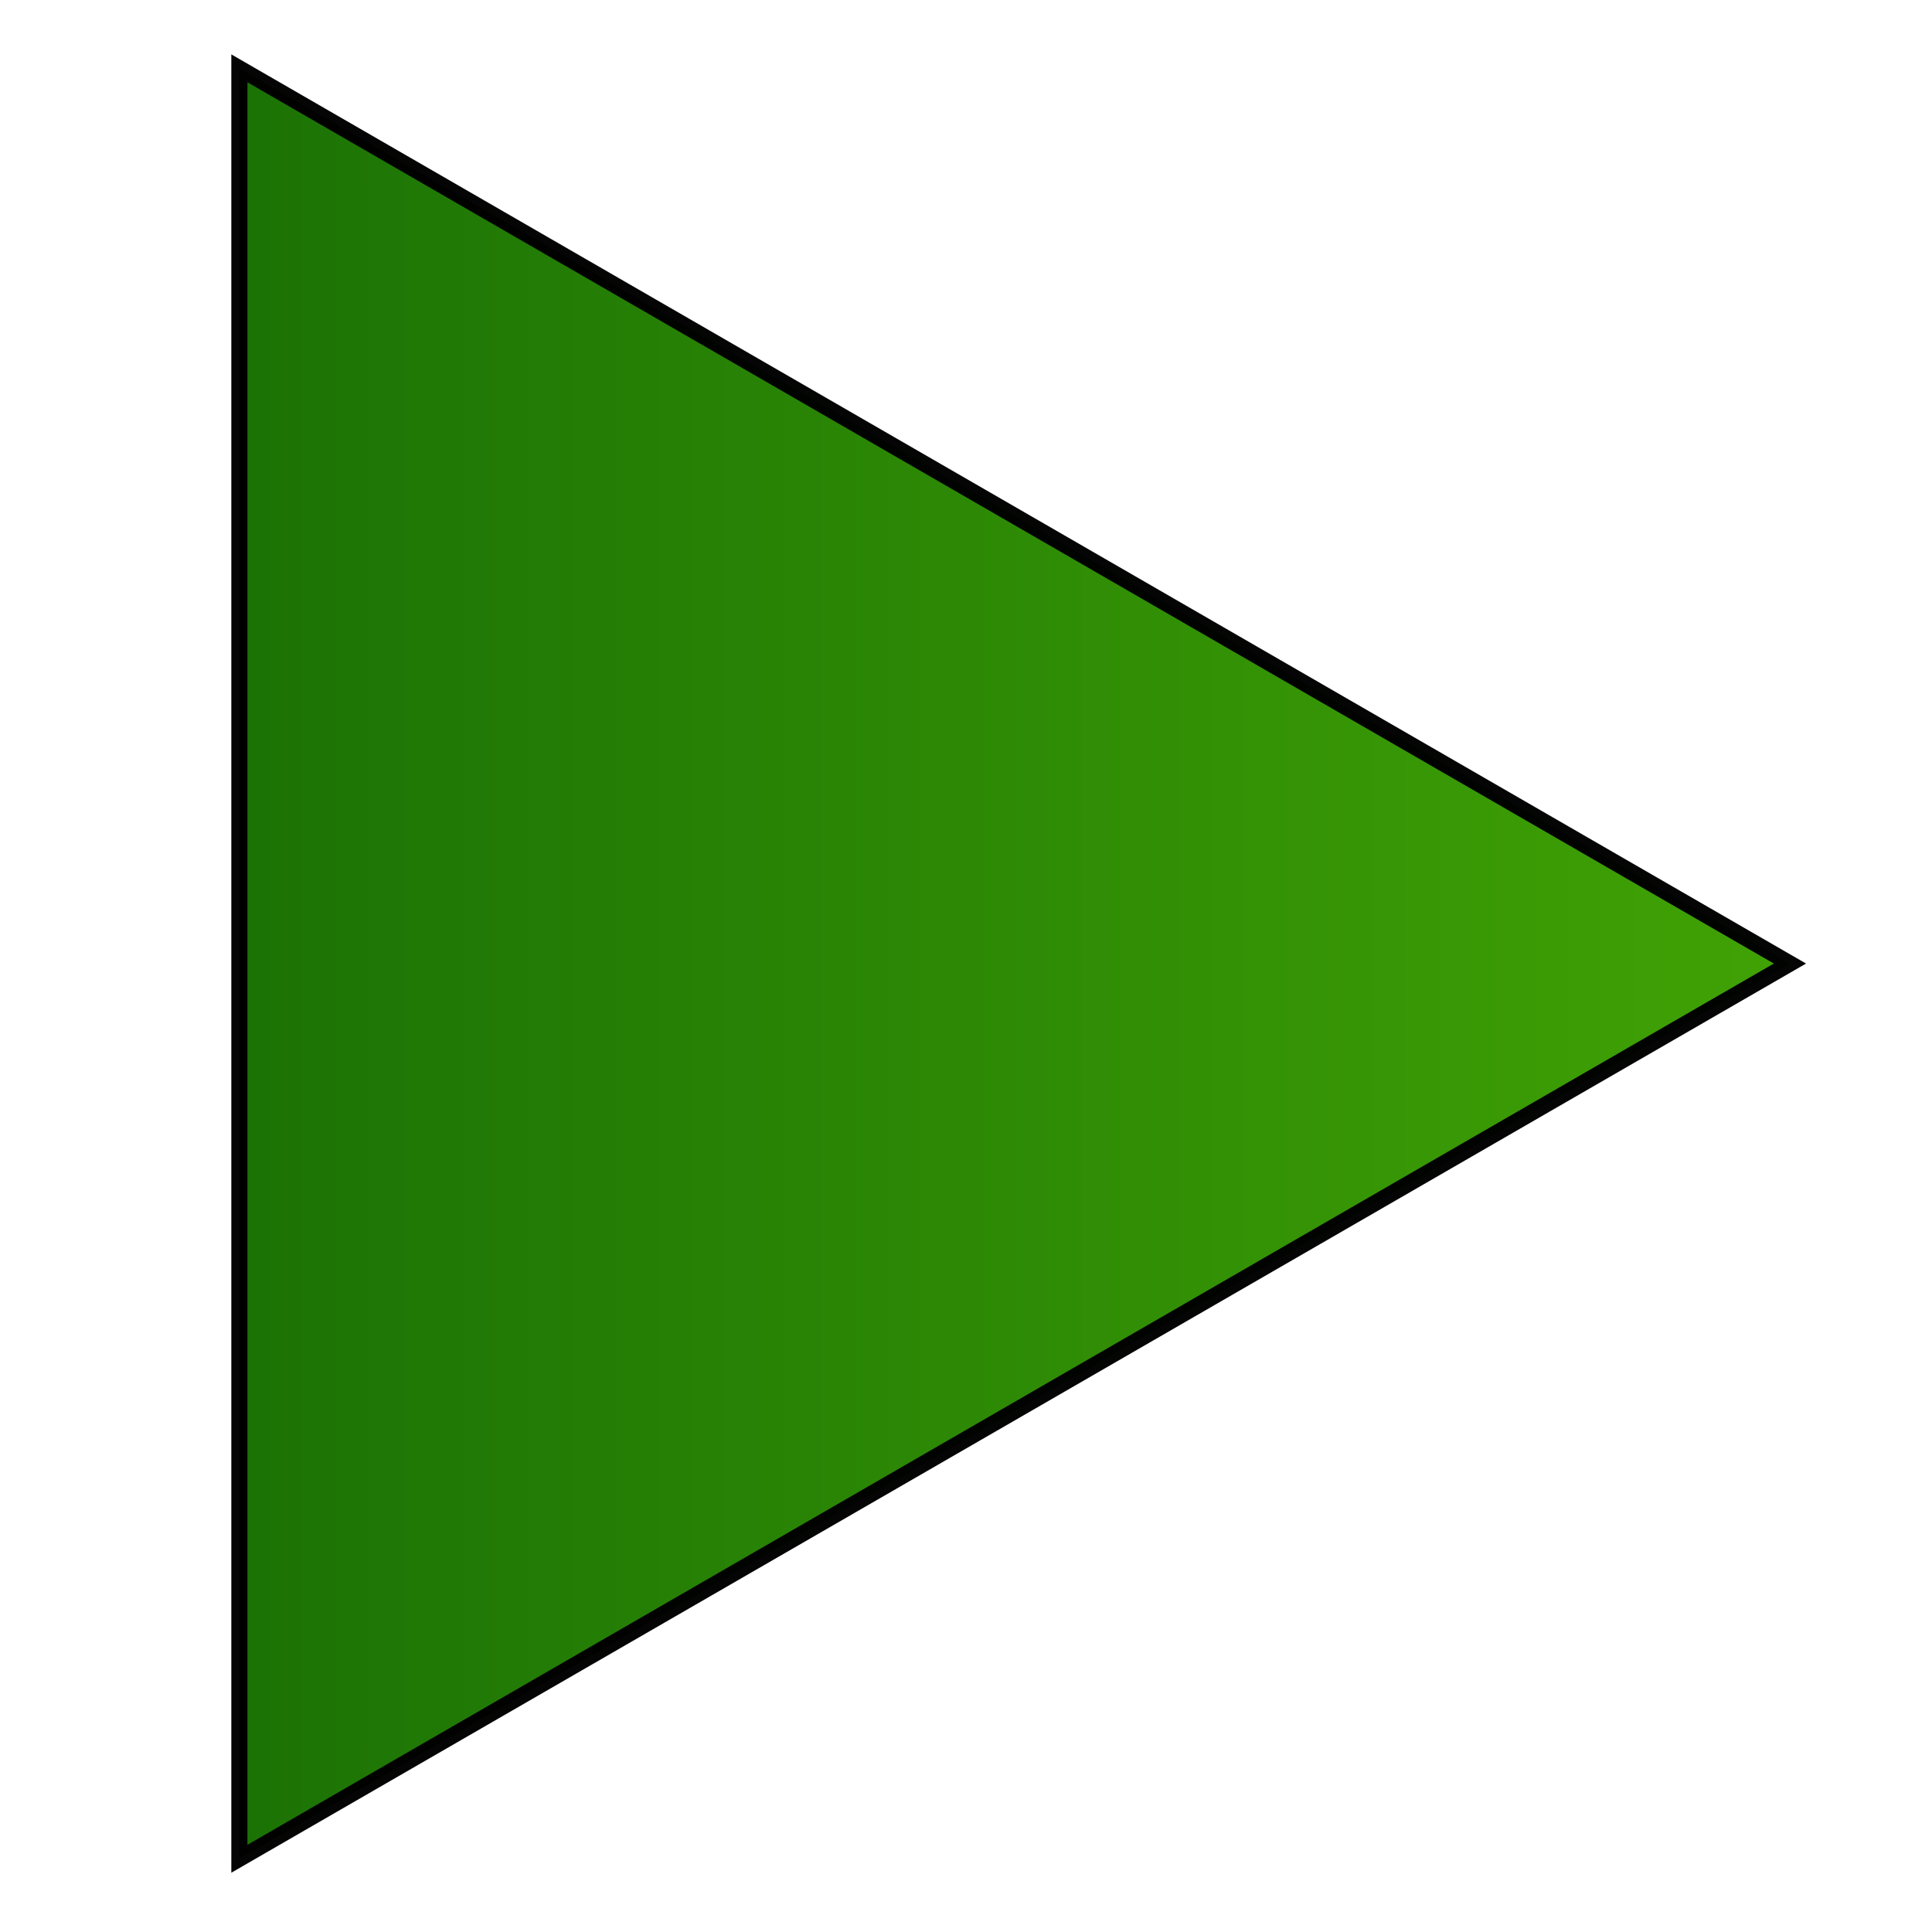 <?xml version="1.0" encoding="UTF-8" standalone="no"?>
<svg
   xmlns:dc="http://purl.org/dc/elements/1.1/"
   xmlns:cc="http://creativecommons.org/ns#"
   xmlns:rdf="http://www.w3.org/1999/02/22-rdf-syntax-ns#"
   xmlns:svg="http://www.w3.org/2000/svg"
   xmlns="http://www.w3.org/2000/svg"
   xmlns:xlink="http://www.w3.org/1999/xlink"
   id="svg866"
   version="1.1"
   viewBox="0 0 210 210"
   height="210mm"
   width="210mm">
  <defs
     id="defs860">
    <linearGradient
       id="linearGradient1430">
      <stop
         id="stop1426"
         offset="0"
         style="stop-color:#116800;stop-opacity:1" />
      <stop
         id="stop1428"
         offset="1"
         style="stop-color:#44aa00;stop-opacity:1" />
    </linearGradient>
    <linearGradient
       gradientUnits="userSpaceOnUse"
       y2="191.734"
       x2="227.304"
       y1="191.734"
       x1="-0.935"
       id="linearGradient1432"
       xlink:href="#linearGradient1430" />
  </defs>
  <g
     transform="translate(0,-87)"
     id="layer1">
    <path
       d="m 194.559,191.734 -168.539,97.306 0,-194.612 z"
       id="path1411"
       style="opacity:0.98;fill:url(#linearGradient1432);fill-opacity:1;fill-rule:nonzero;stroke:#000000;stroke-width:1.751;stroke-miterlimit:4;stroke-dasharray:none;stroke-dashoffset:0;stroke-opacity:1" />
  </g>
</svg>
